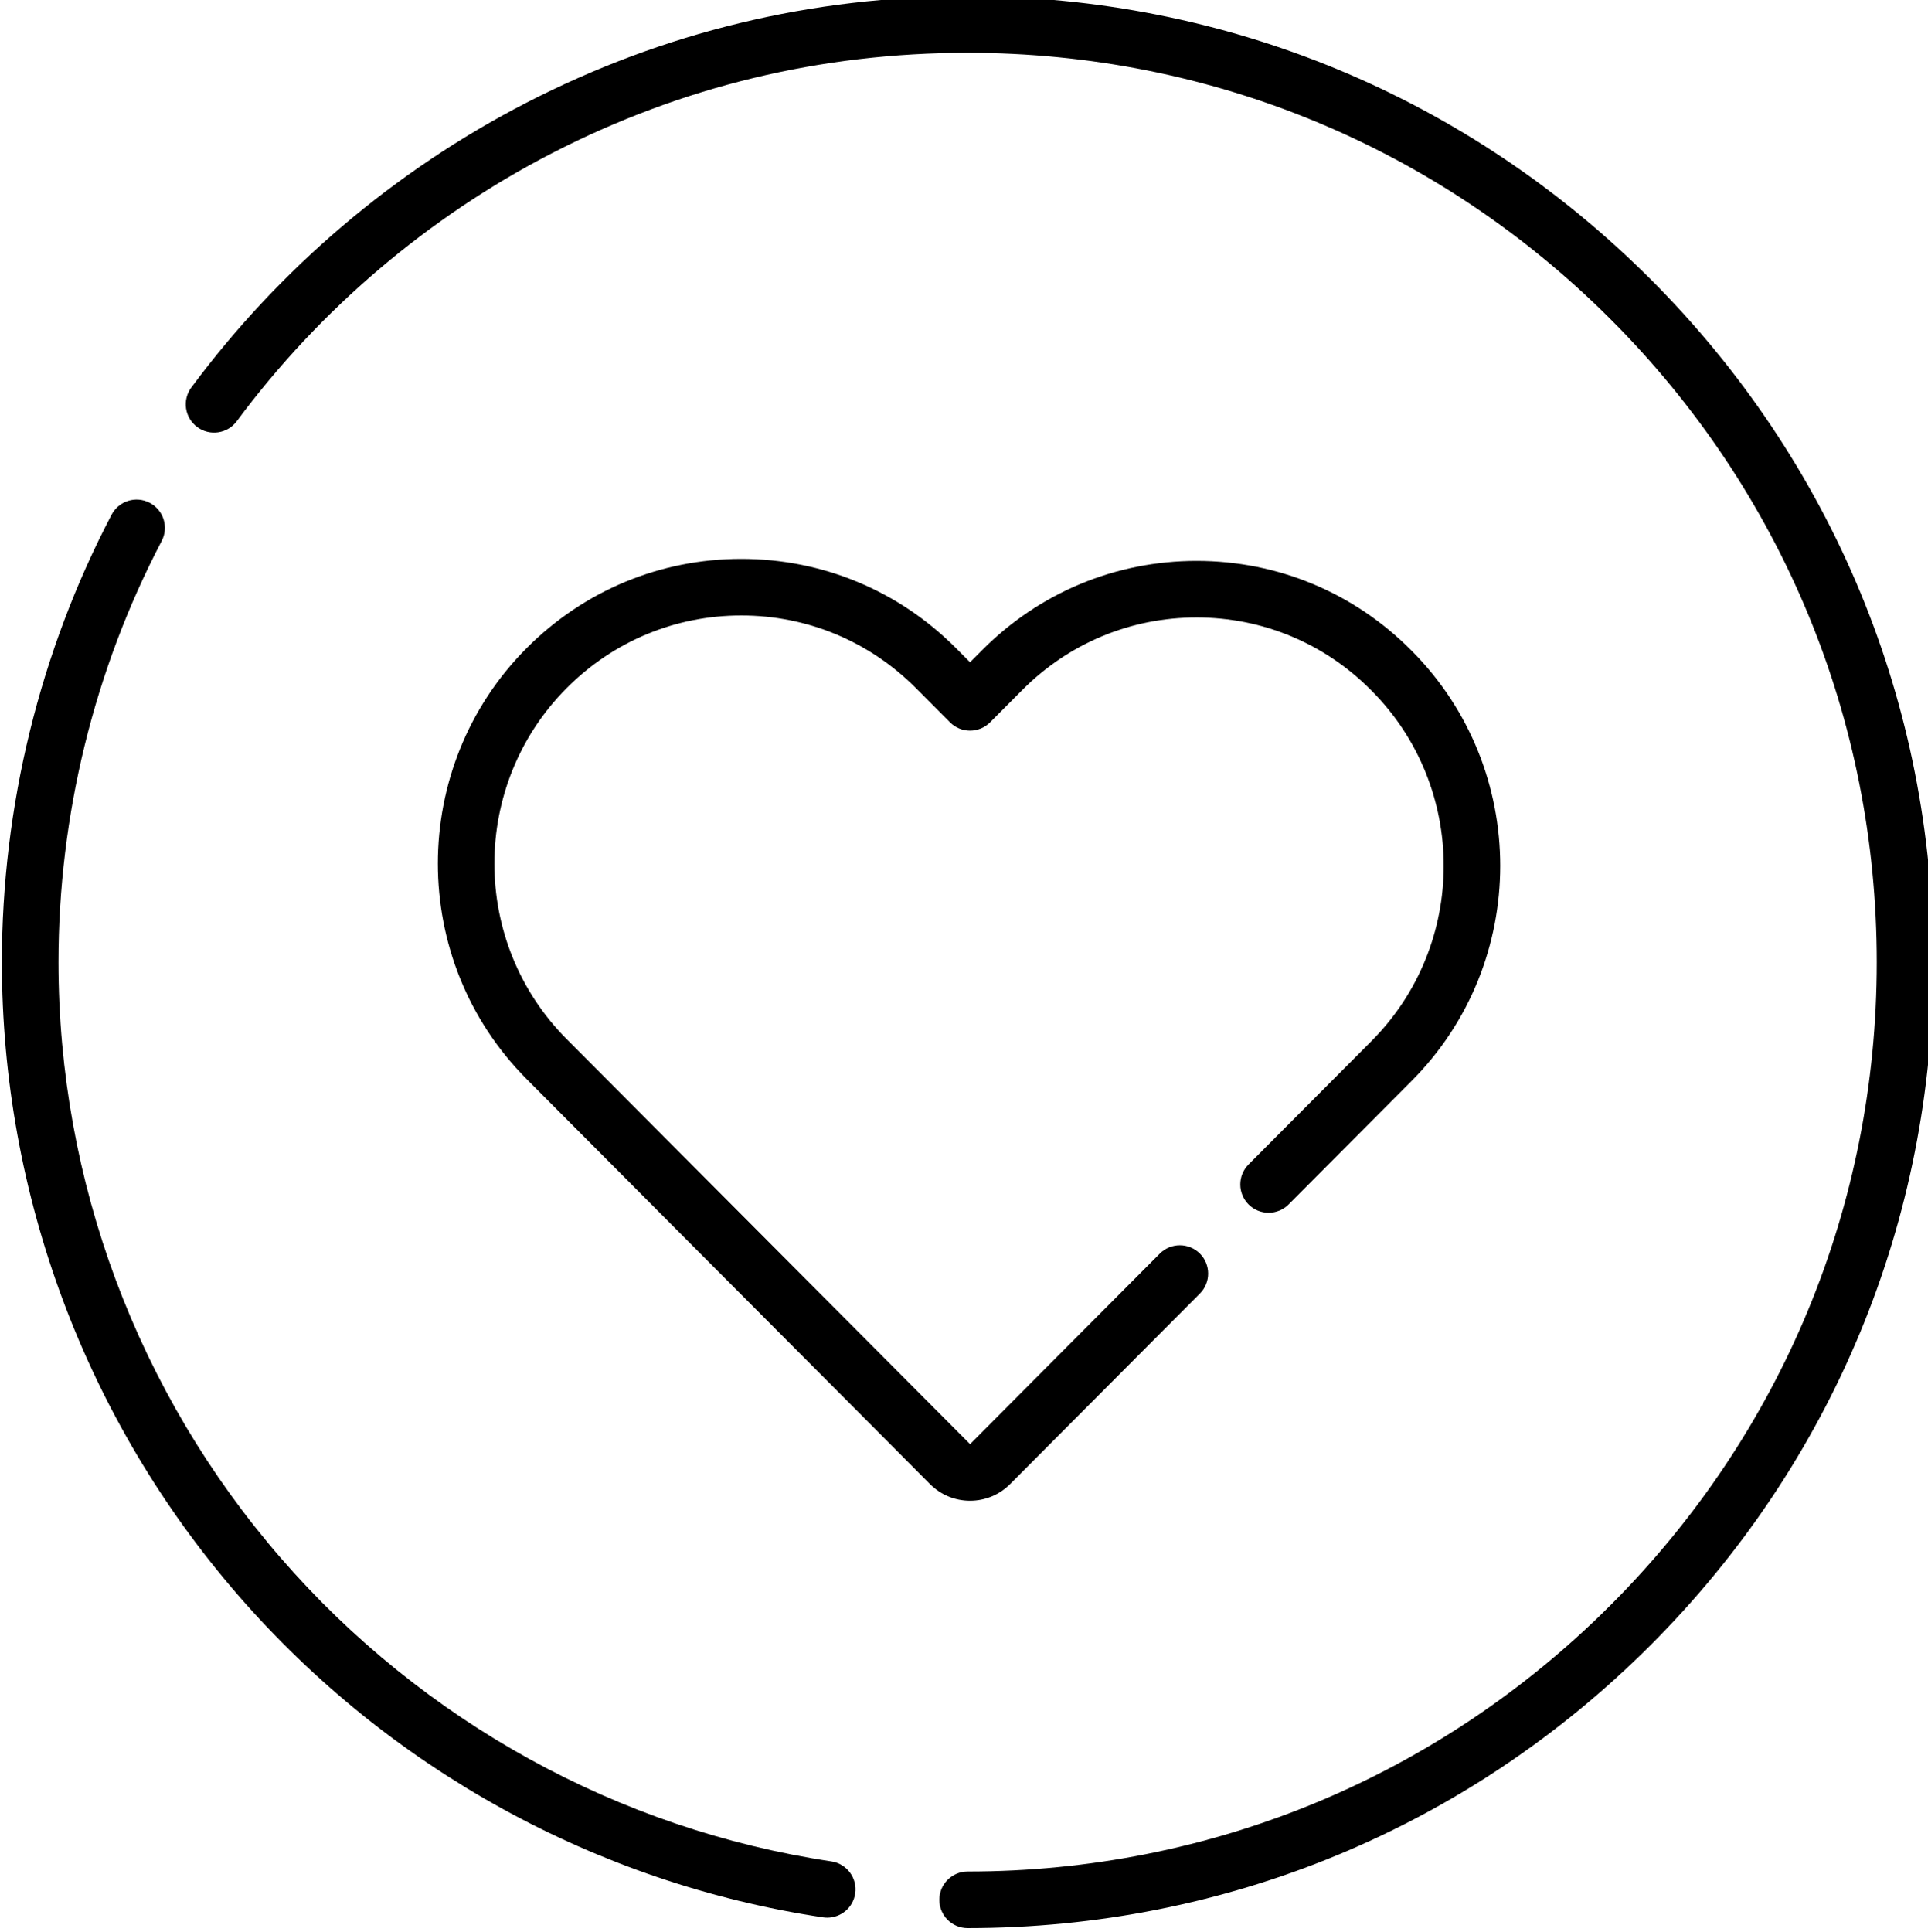<svg viewBox="0 1 511 511.999" xmlns="http://www.w3.org/2000/svg"><path d="m220.355 494.316c-56.453-8.48-108.273-37.027-145.91-80.383-38.012-43.781-58.949-99.871-58.949-157.934 0-38.848 9.457-77.445 27.348-111.625 1.922-3.668.504-8.199-3.164-10.121-3.672-1.922-8.203-.504-10.121 3.168-19.012 36.312-29.059 77.316-29.059 118.578 0 61.676 22.238 121.254 62.617 167.77 39.977 46.047 95.027 76.367 155.008 85.379.379.055.754.082 1.125.082 3.648 0 6.848-2.668 7.406-6.387.613-4.094-2.207-7.914-6.301-8.527zm0 0"/><path d="m437.449 74.98c-48.344-48.352-112.621-74.98-180.988-74.98-41.234 0-80.602 9.508-117.016 28.258-34.73 17.887-65.414 43.969-88.734 75.434-2.469 3.328-1.77 8.023 1.559 10.488 3.324 2.465 8.023 1.77 10.488-1.559 21.961-29.629 50.855-54.191 83.555-71.031 34.266-17.645 71.324-26.594 110.148-26.594 64.363 0 124.875 25.07 170.387 70.59 45.512 45.52 70.574 106.039 70.574 170.414s-25.062 124.895-70.574 170.414c-45.516 45.52-106.023 70.586-170.387 70.586-4.141 0-7.5 3.359-7.5 7.5s3.359 7.5 7.5 7.5c68.367 0 132.645-26.629 180.992-74.984 48.344-48.348 74.969-112.637 74.969-181.016 0-68.383-26.625-132.668-74.973-181.02zm0 0"/><path d="m267.723 394.316 50.301-50.504c2.922-2.934 2.91-7.68-.023-10.602-2.934-2.926-7.684-2.914-10.605.02l-50.289 50.5-106.918-107.348c-25.543-25.645-25.543-67.371 0-93.02 12.363-12.41 28.801-19.25 46.281-19.25s33.918 6.84 46.281 19.25l9.039 9.074c1.406 1.414 3.316 2.207 5.312 2.207 1.992 0 3.906-.793 5.312-2.207l8.547-8.582c12.34-12.391 28.742-19.211 46.188-19.211h.008c17.445 0 33.852 6.824 46.184 19.215l.176.176c25.496 25.598 25.496 67.25 0 92.848l-32.602 32.73c-2.922 2.938-2.91 7.684.023 10.605s7.684 2.914 10.605-.02l32.602-32.73c31.309-31.434 31.309-82.582.004-114.012l-.176-.176c-15.172-15.238-35.352-23.633-56.816-23.633-.004 0-.004 0-.008 0-21.461 0-41.641 8.391-56.812 23.625l-3.234 3.246-3.723-3.738c-15.199-15.258-35.41-23.664-56.91-23.664s-41.707 8.406-56.906 23.664c-31.359 31.48-31.359 82.707 0 114.188l106.918 107.344c2.836 2.848 6.605 4.418 10.621 4.418 4.012 0 7.785-1.57 10.621-4.414zm0 0"/></svg>